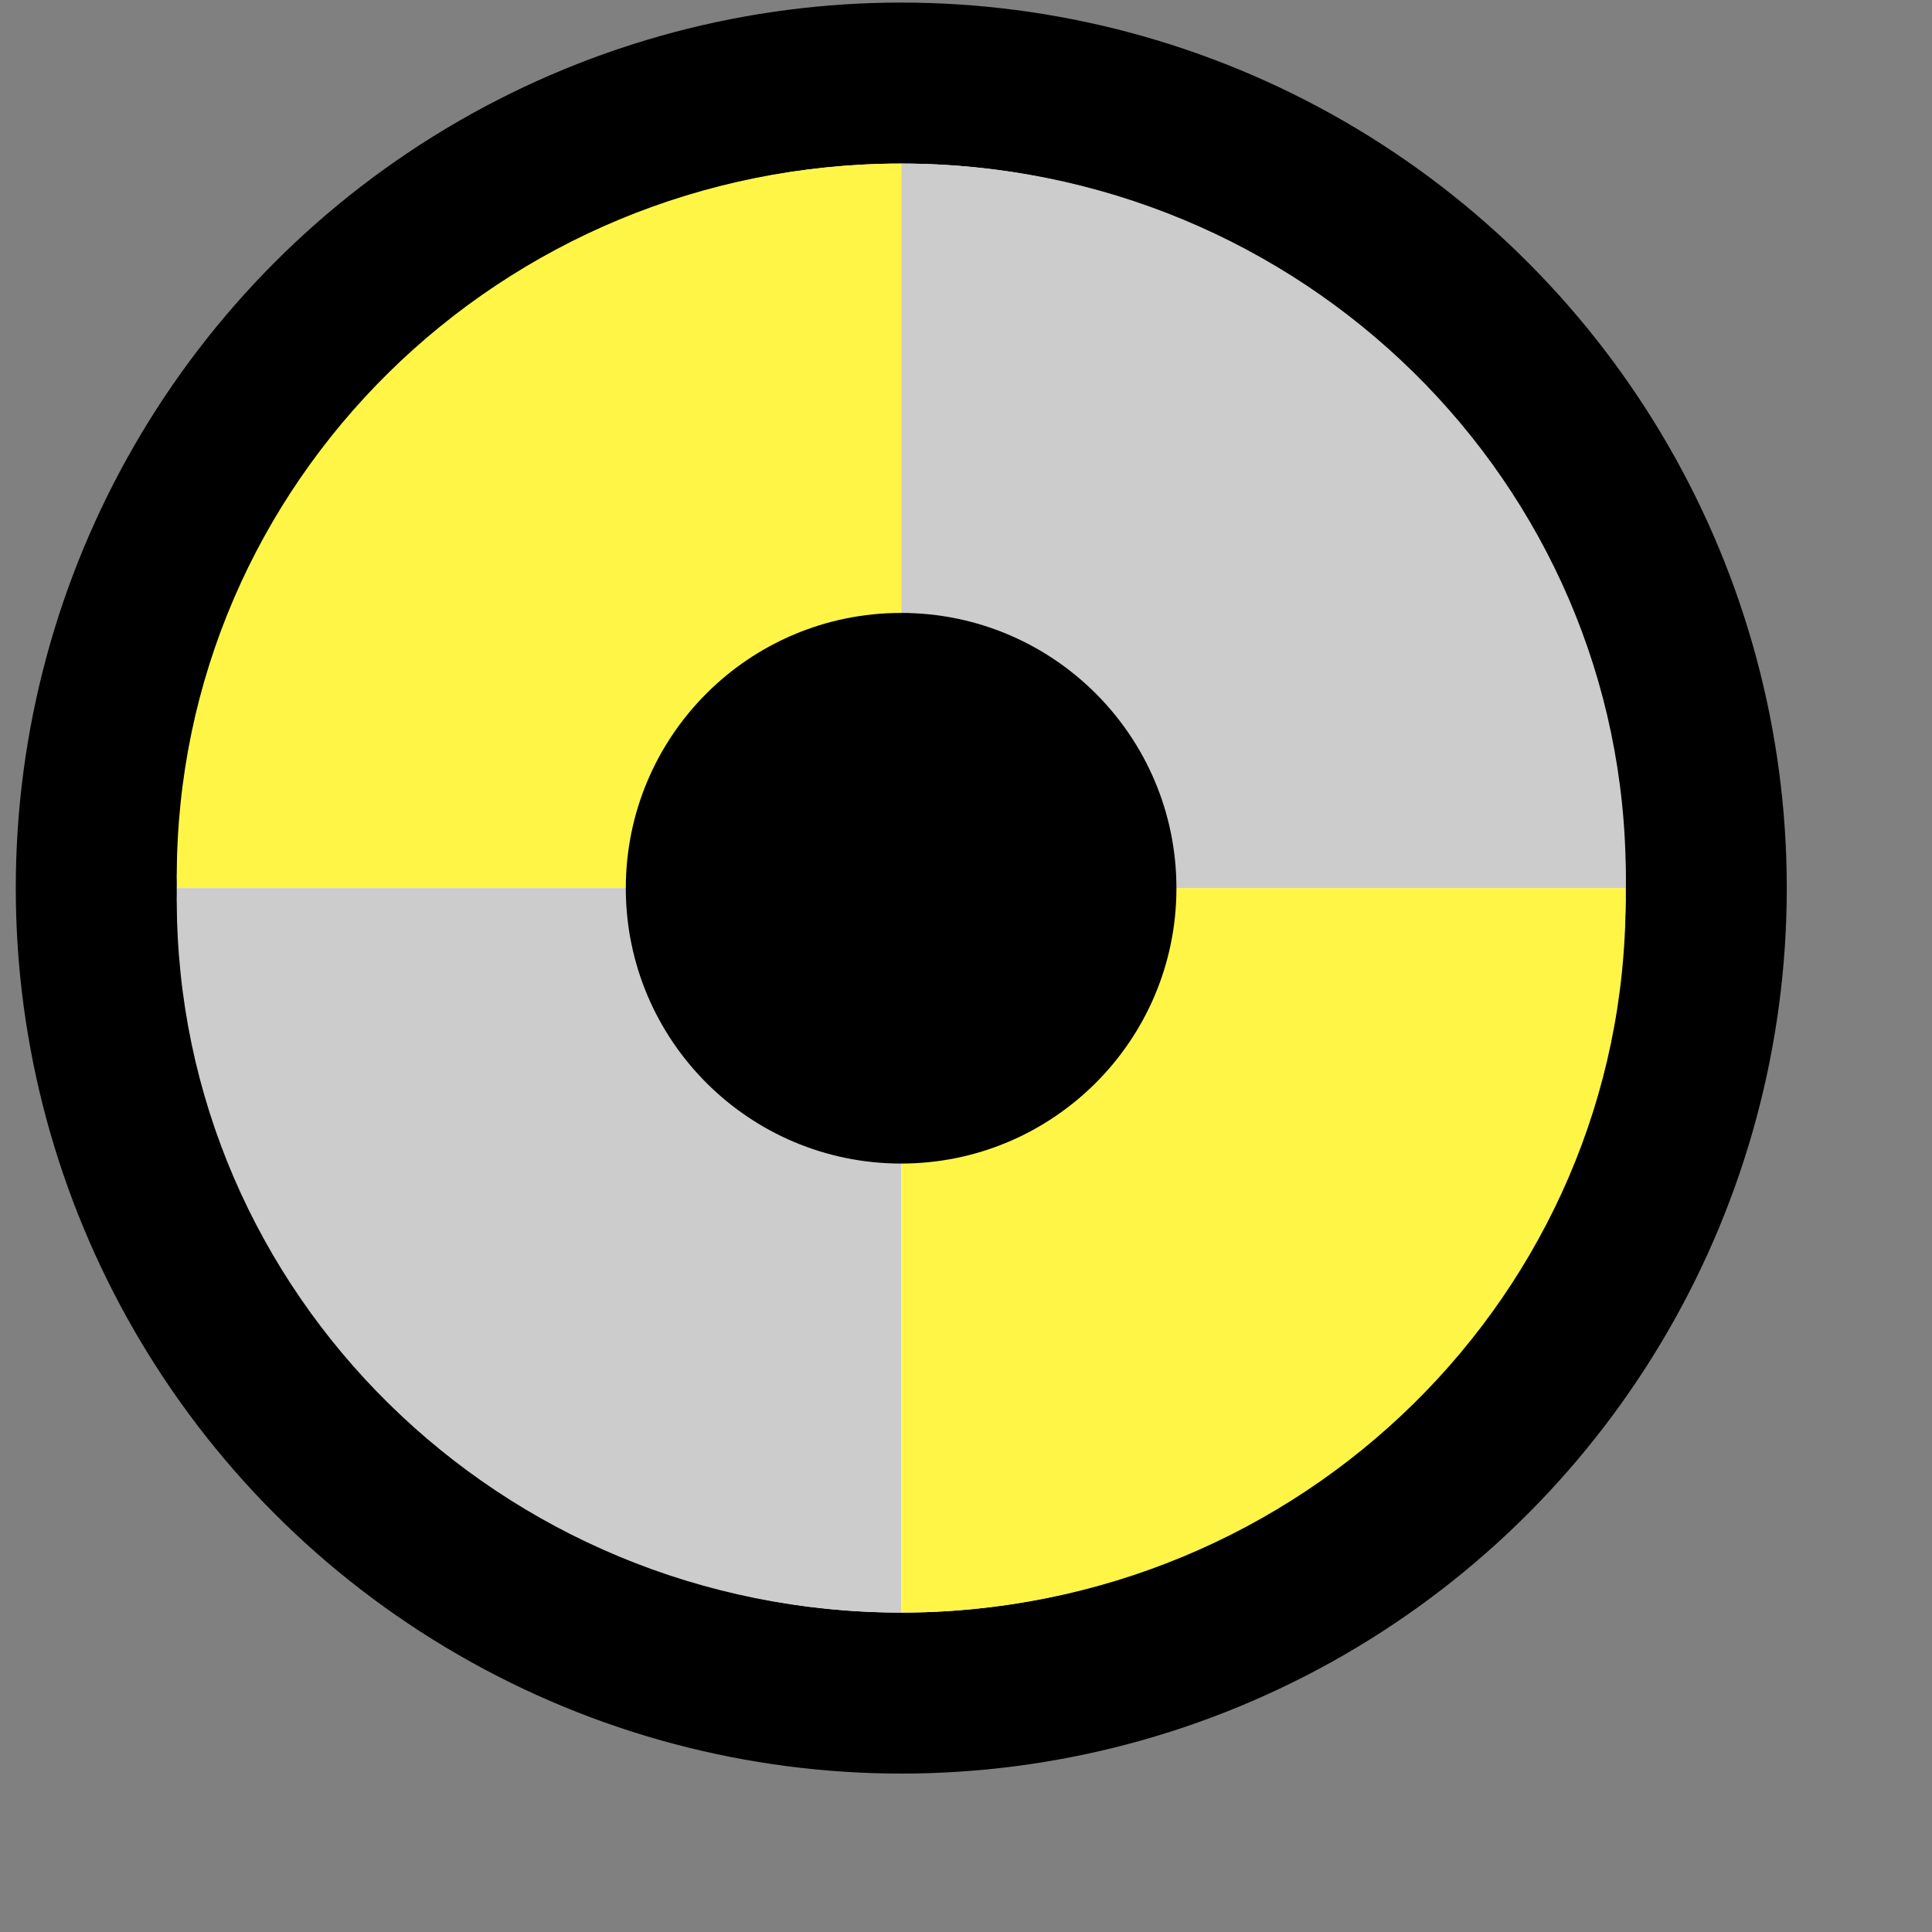 <svg width="12" height="12" viewBox="0 0 12 12" fill="none" xmlns="http://www.w3.org/2000/svg">
<rect x="0" y="0" width="12" height="12" fill="#808080" stroke="none"/>
<circle cx="5.598" cy="5.516" r="5" fill="white" stroke="black"/>
<path d="M10.096 5.516C10.096 5.492 10.098 5.468 10.098 5.444C10.098 2.998 8.083 1.016 5.598 1.016V5.516H10.096Z" fill="#CCCCCC"/>
<path d="M10.095 5.516C10.095 5.541 10.097 5.564 10.097 5.589C10.097 8.034 8.083 10.016 5.598 10.016V5.516H10.096H10.095Z" fill="#FEF546"/>
<path d="M1.1 5.516C1.1 5.492 1.098 5.468 1.098 5.444C1.098 2.998 3.112 1.016 5.597 1.016V5.516H1.1Z" fill="#FEF546"/>
<path d="M1.1 5.516C1.1 5.541 1.098 5.564 1.098 5.589C1.098 8.034 3.112 10.016 5.597 10.016V5.516H1.099H1.1Z" fill="#CCCCCC"/>
<path d="M5.597 7.227C6.541 7.227 7.307 6.461 7.307 5.517C7.307 4.572 6.541 3.807 5.597 3.807C4.652 3.807 3.887 4.572 3.887 5.517C3.887 6.461 4.652 7.227 5.597 7.227Z" fill="black"/>
</svg>

